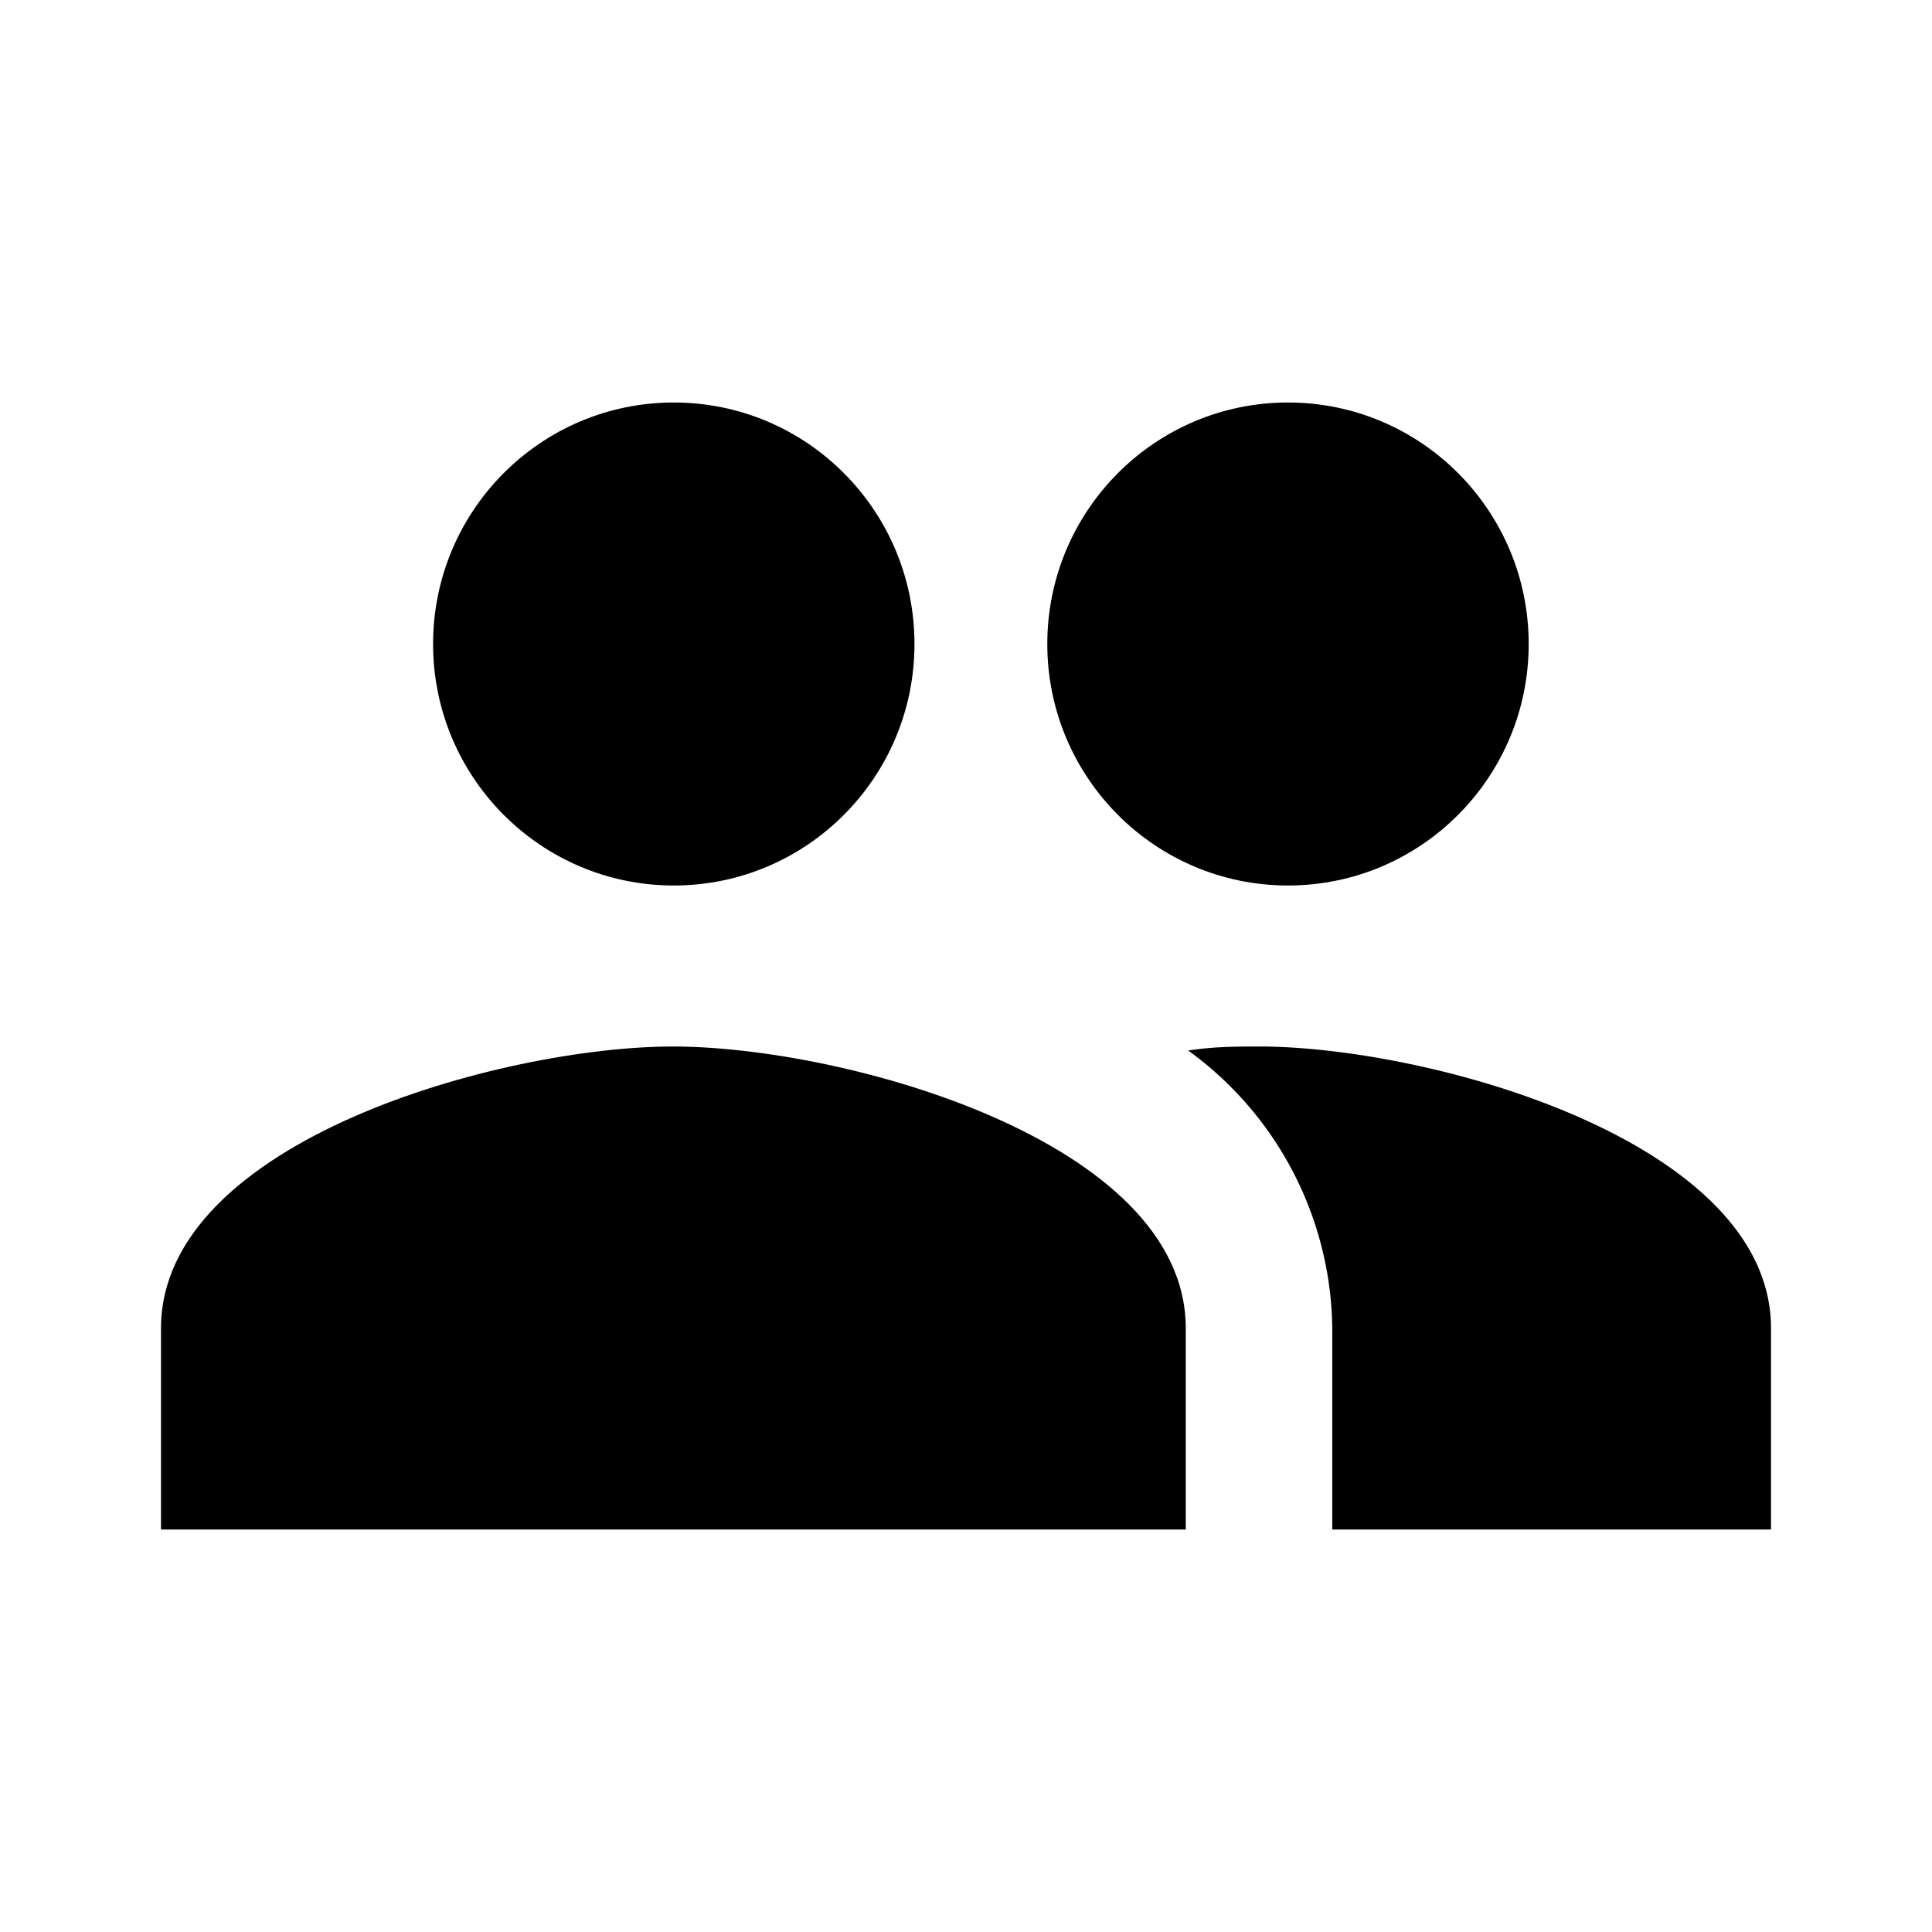 <svg id="Icons" xmlns="http://www.w3.org/2000/svg" width="24" height="24" viewBox="0 0 24 24"><title>ic_subscribers</title><path d="M15.64,13c-.26,0-.56,0-.88.05a4.32,4.32,0,0,1,1.79,3.45V19H22V16.5C22,14.17,17.75,13,15.64,13Z" fill="#000001"/><path d="M8.36,13C6.24,13,2,14.17,2,16.5V19H14.73V16.5C14.73,14.17,10.48,13,8.36,13Z" fill="#000001"/><ellipse cx="16" cy="8" rx="2.99" ry="3" fill="#000001"/><ellipse cx="8.37" cy="8" rx="2.99" ry="3" fill="#000001"/></svg>
